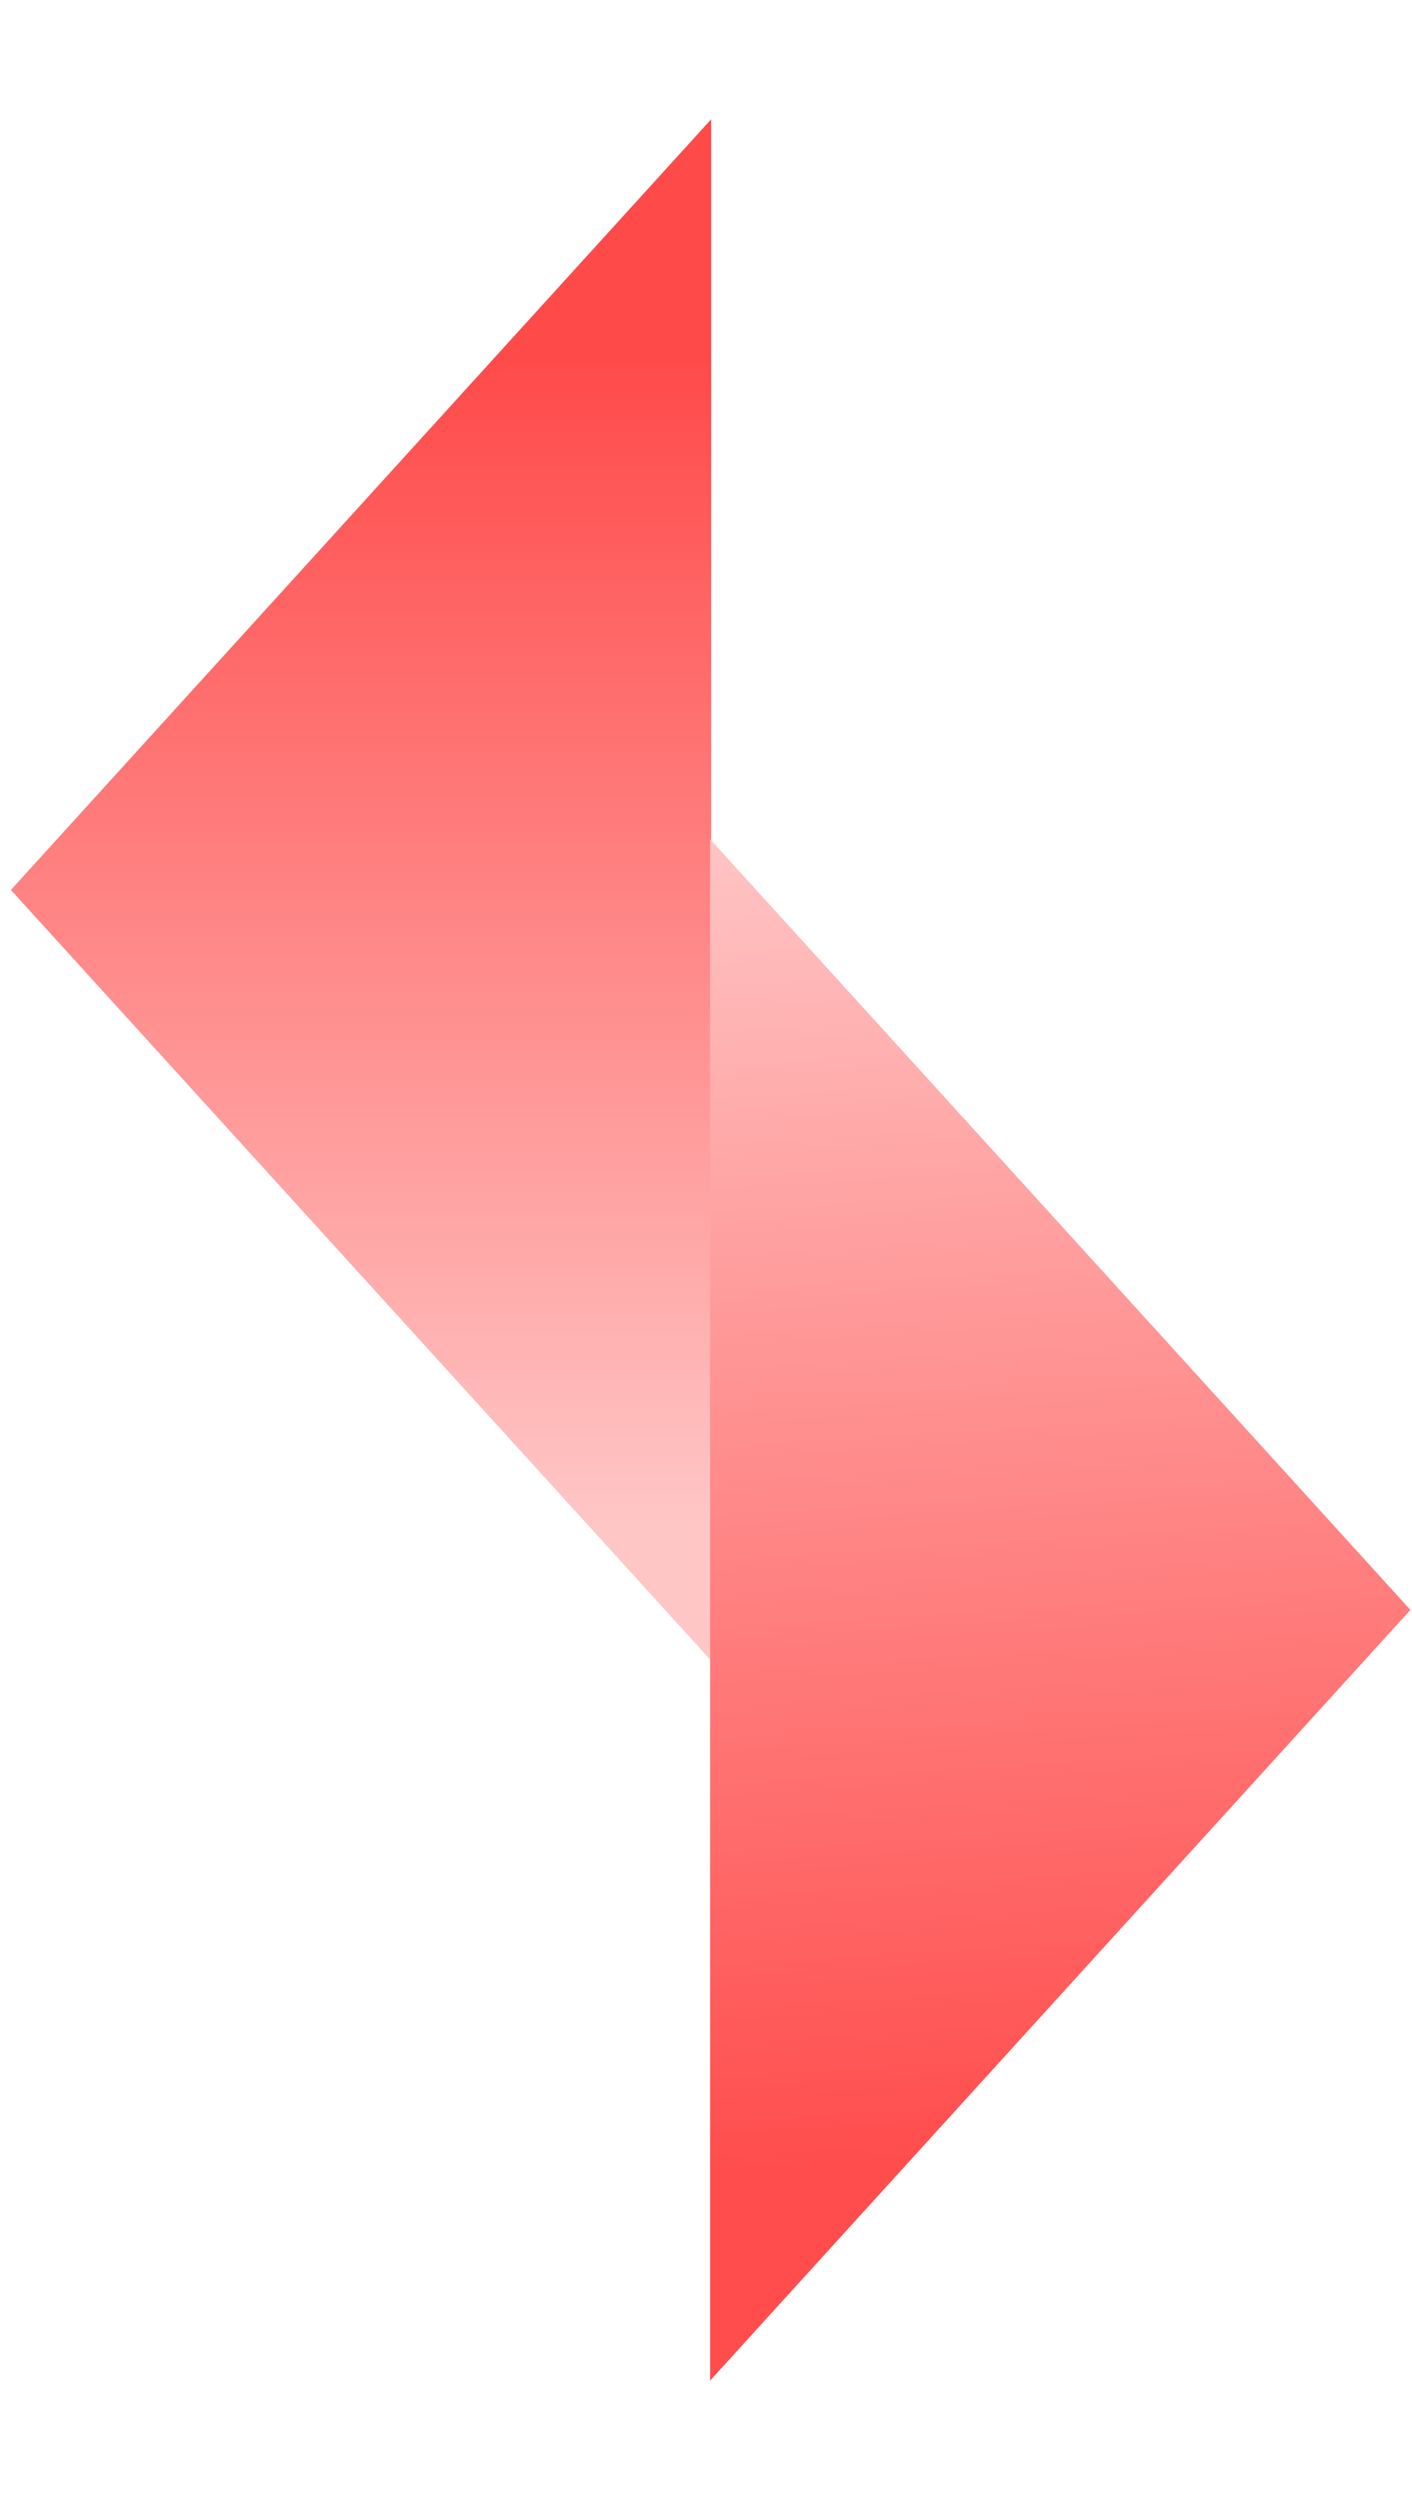 <svg width="113" height="200" viewBox="0 0 113 200" fill="none" xmlns="http://www.w3.org/2000/svg">
<path d="M0.872 71.2L56.915 132.861L56.915 9.539L0.872 71.2Z" fill="url(#paint0_linear_143_330)"/>
<path d="M112.872 128.8L56.828 190.461L56.828 67.139L112.872 128.8Z" fill="url(#paint1_linear_143_330)"/>
<defs>
<linearGradient id="paint0_linear_143_330" x1="38.234" y1="28.769" x2="38.234" y2="122.088" gradientUnits="userSpaceOnUse">
<stop stop-color="#FF4A4A"/>
<stop offset="1" stop-color="#FFC6C6"/>
</linearGradient>
<linearGradient id="paint1_linear_143_330" x1="75.509" y1="172.677" x2="68.585" y2="64.281" gradientUnits="userSpaceOnUse">
<stop stop-color="#FF4D4D"/>
<stop offset="1" stop-color="#FFC6C6"/>
</linearGradient>
</defs>
</svg>
